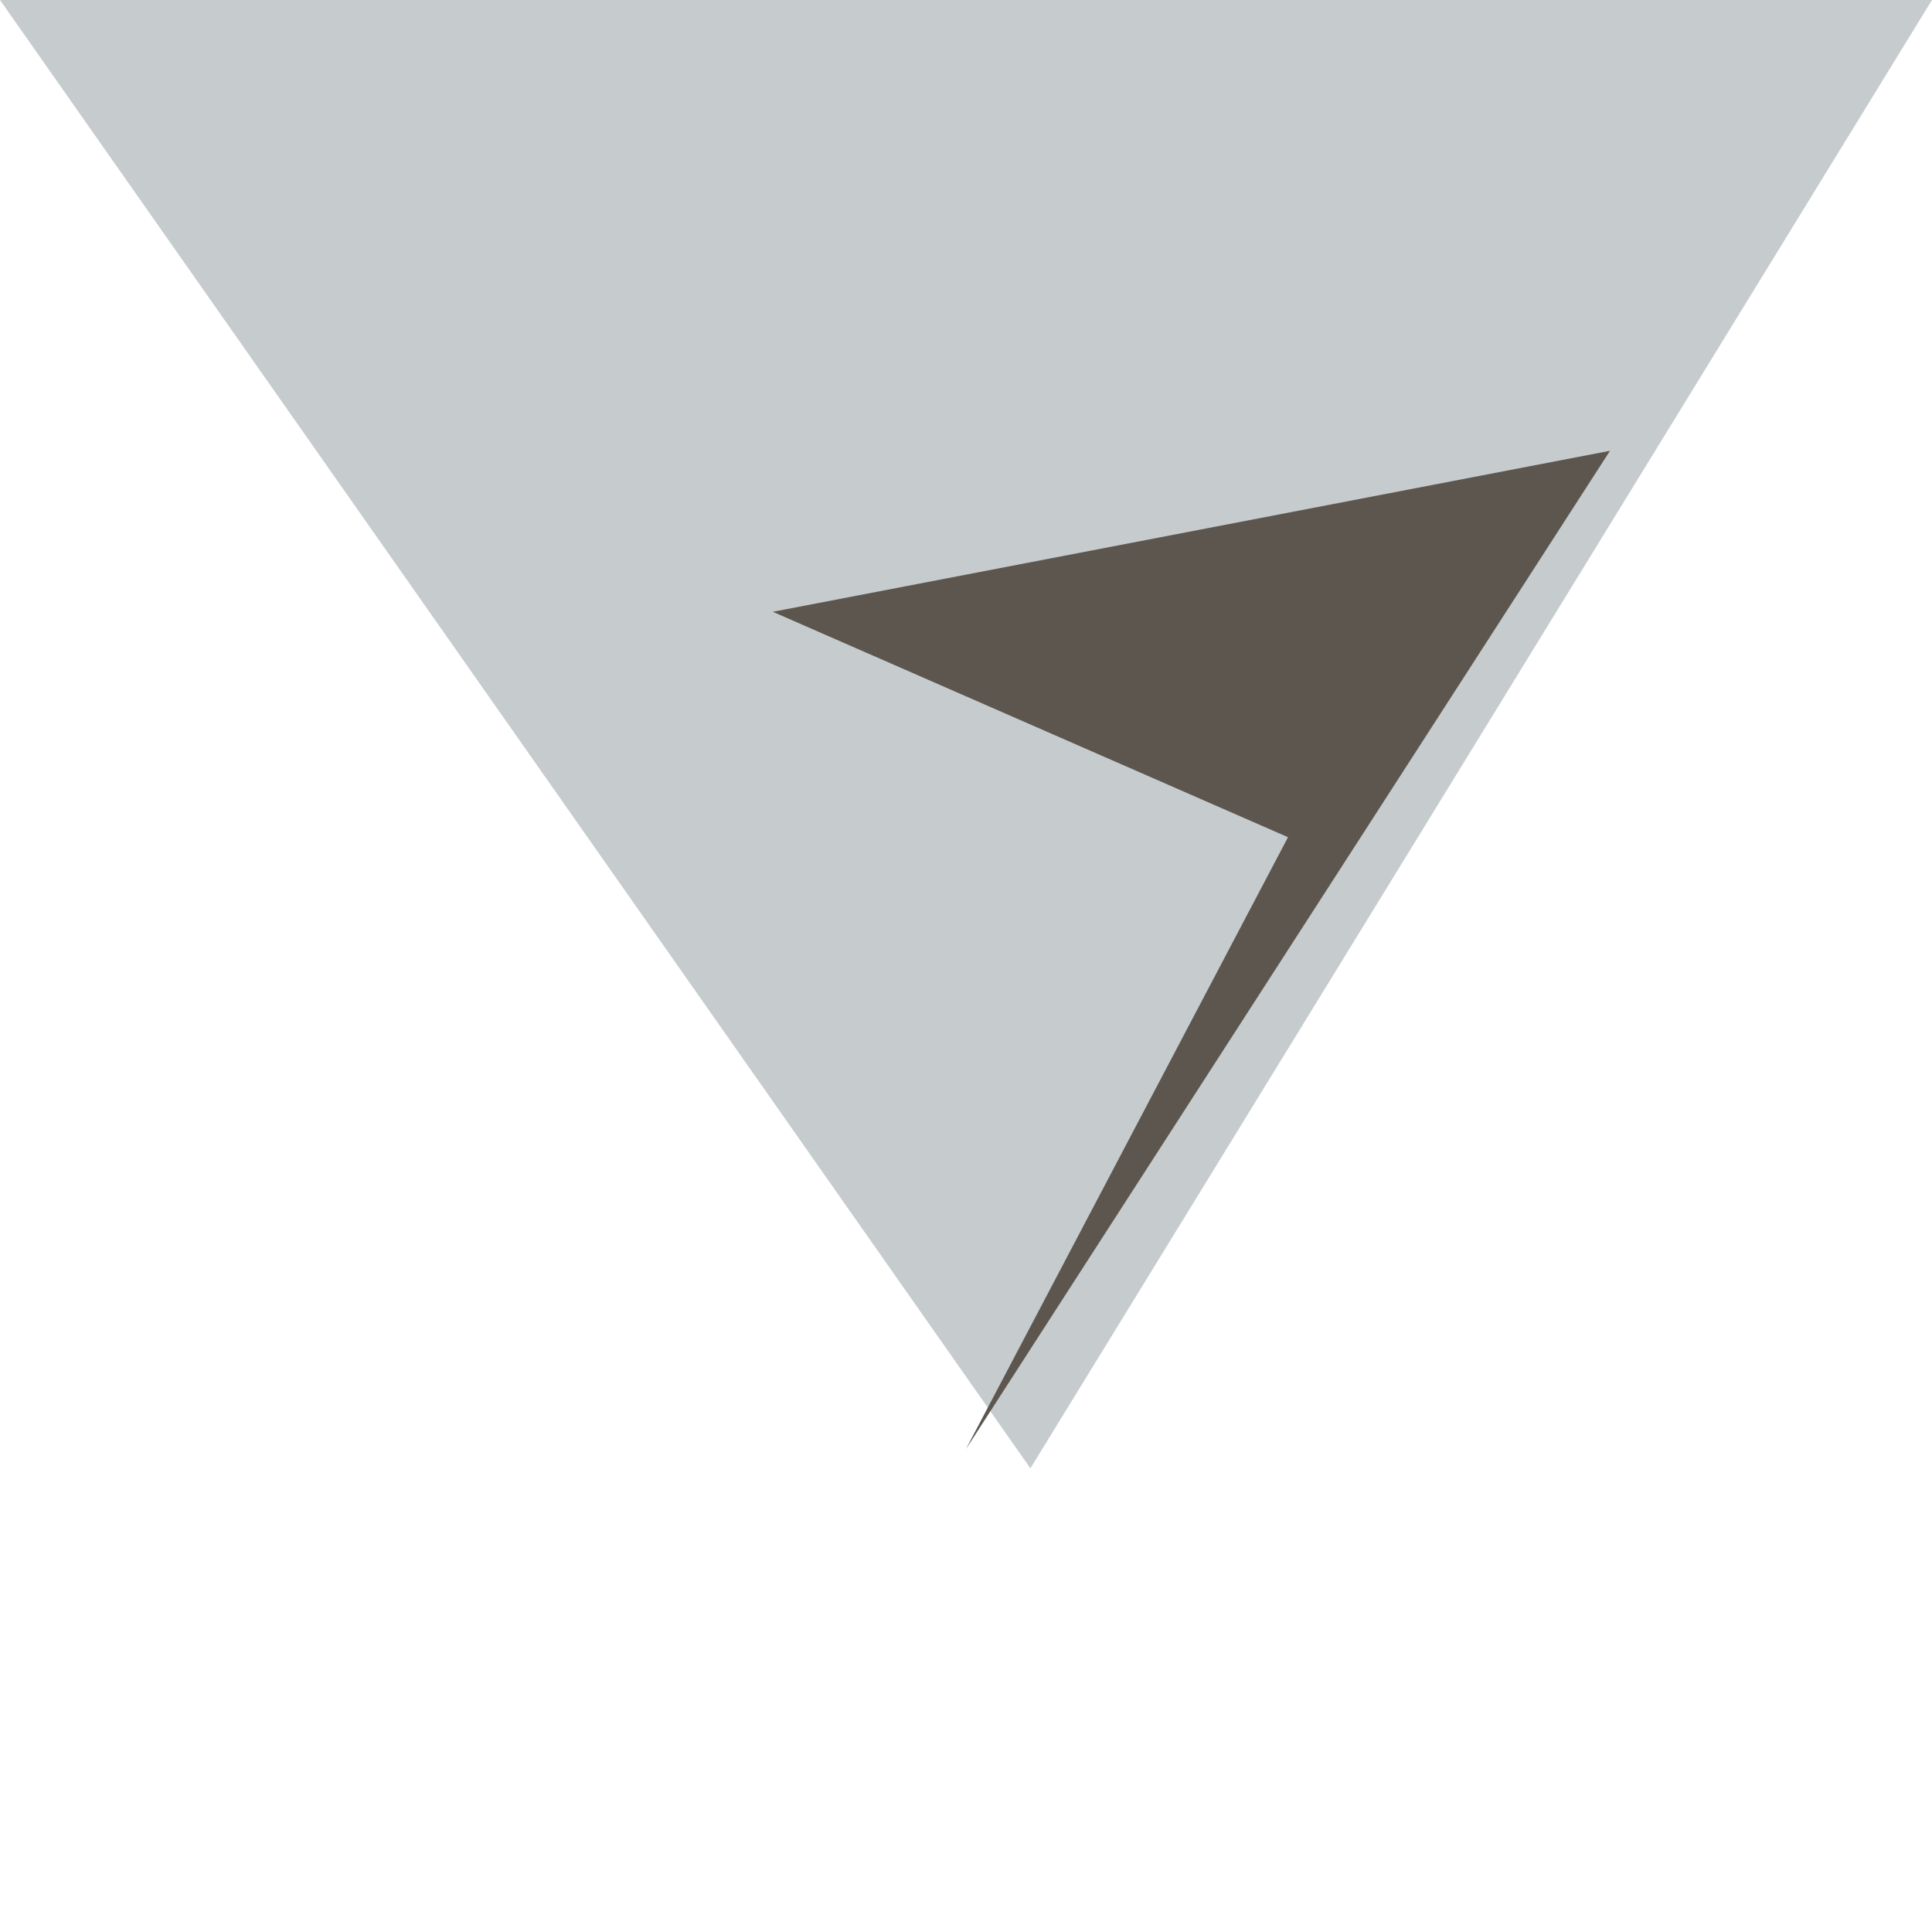 <?xml version="1.0" standalone="yes"?>
<svg width="300" height="300" xmlns="http://www.w3.org/2000/svg">
  <path d="M
 0 0 
 160 228 
 300 0 
Z" fill="#c6cbcd"/>

  <path d="M
 150 225
 250 70
 120 95
 200 130
 Z" fill="#5c564f"/>

</svg>
